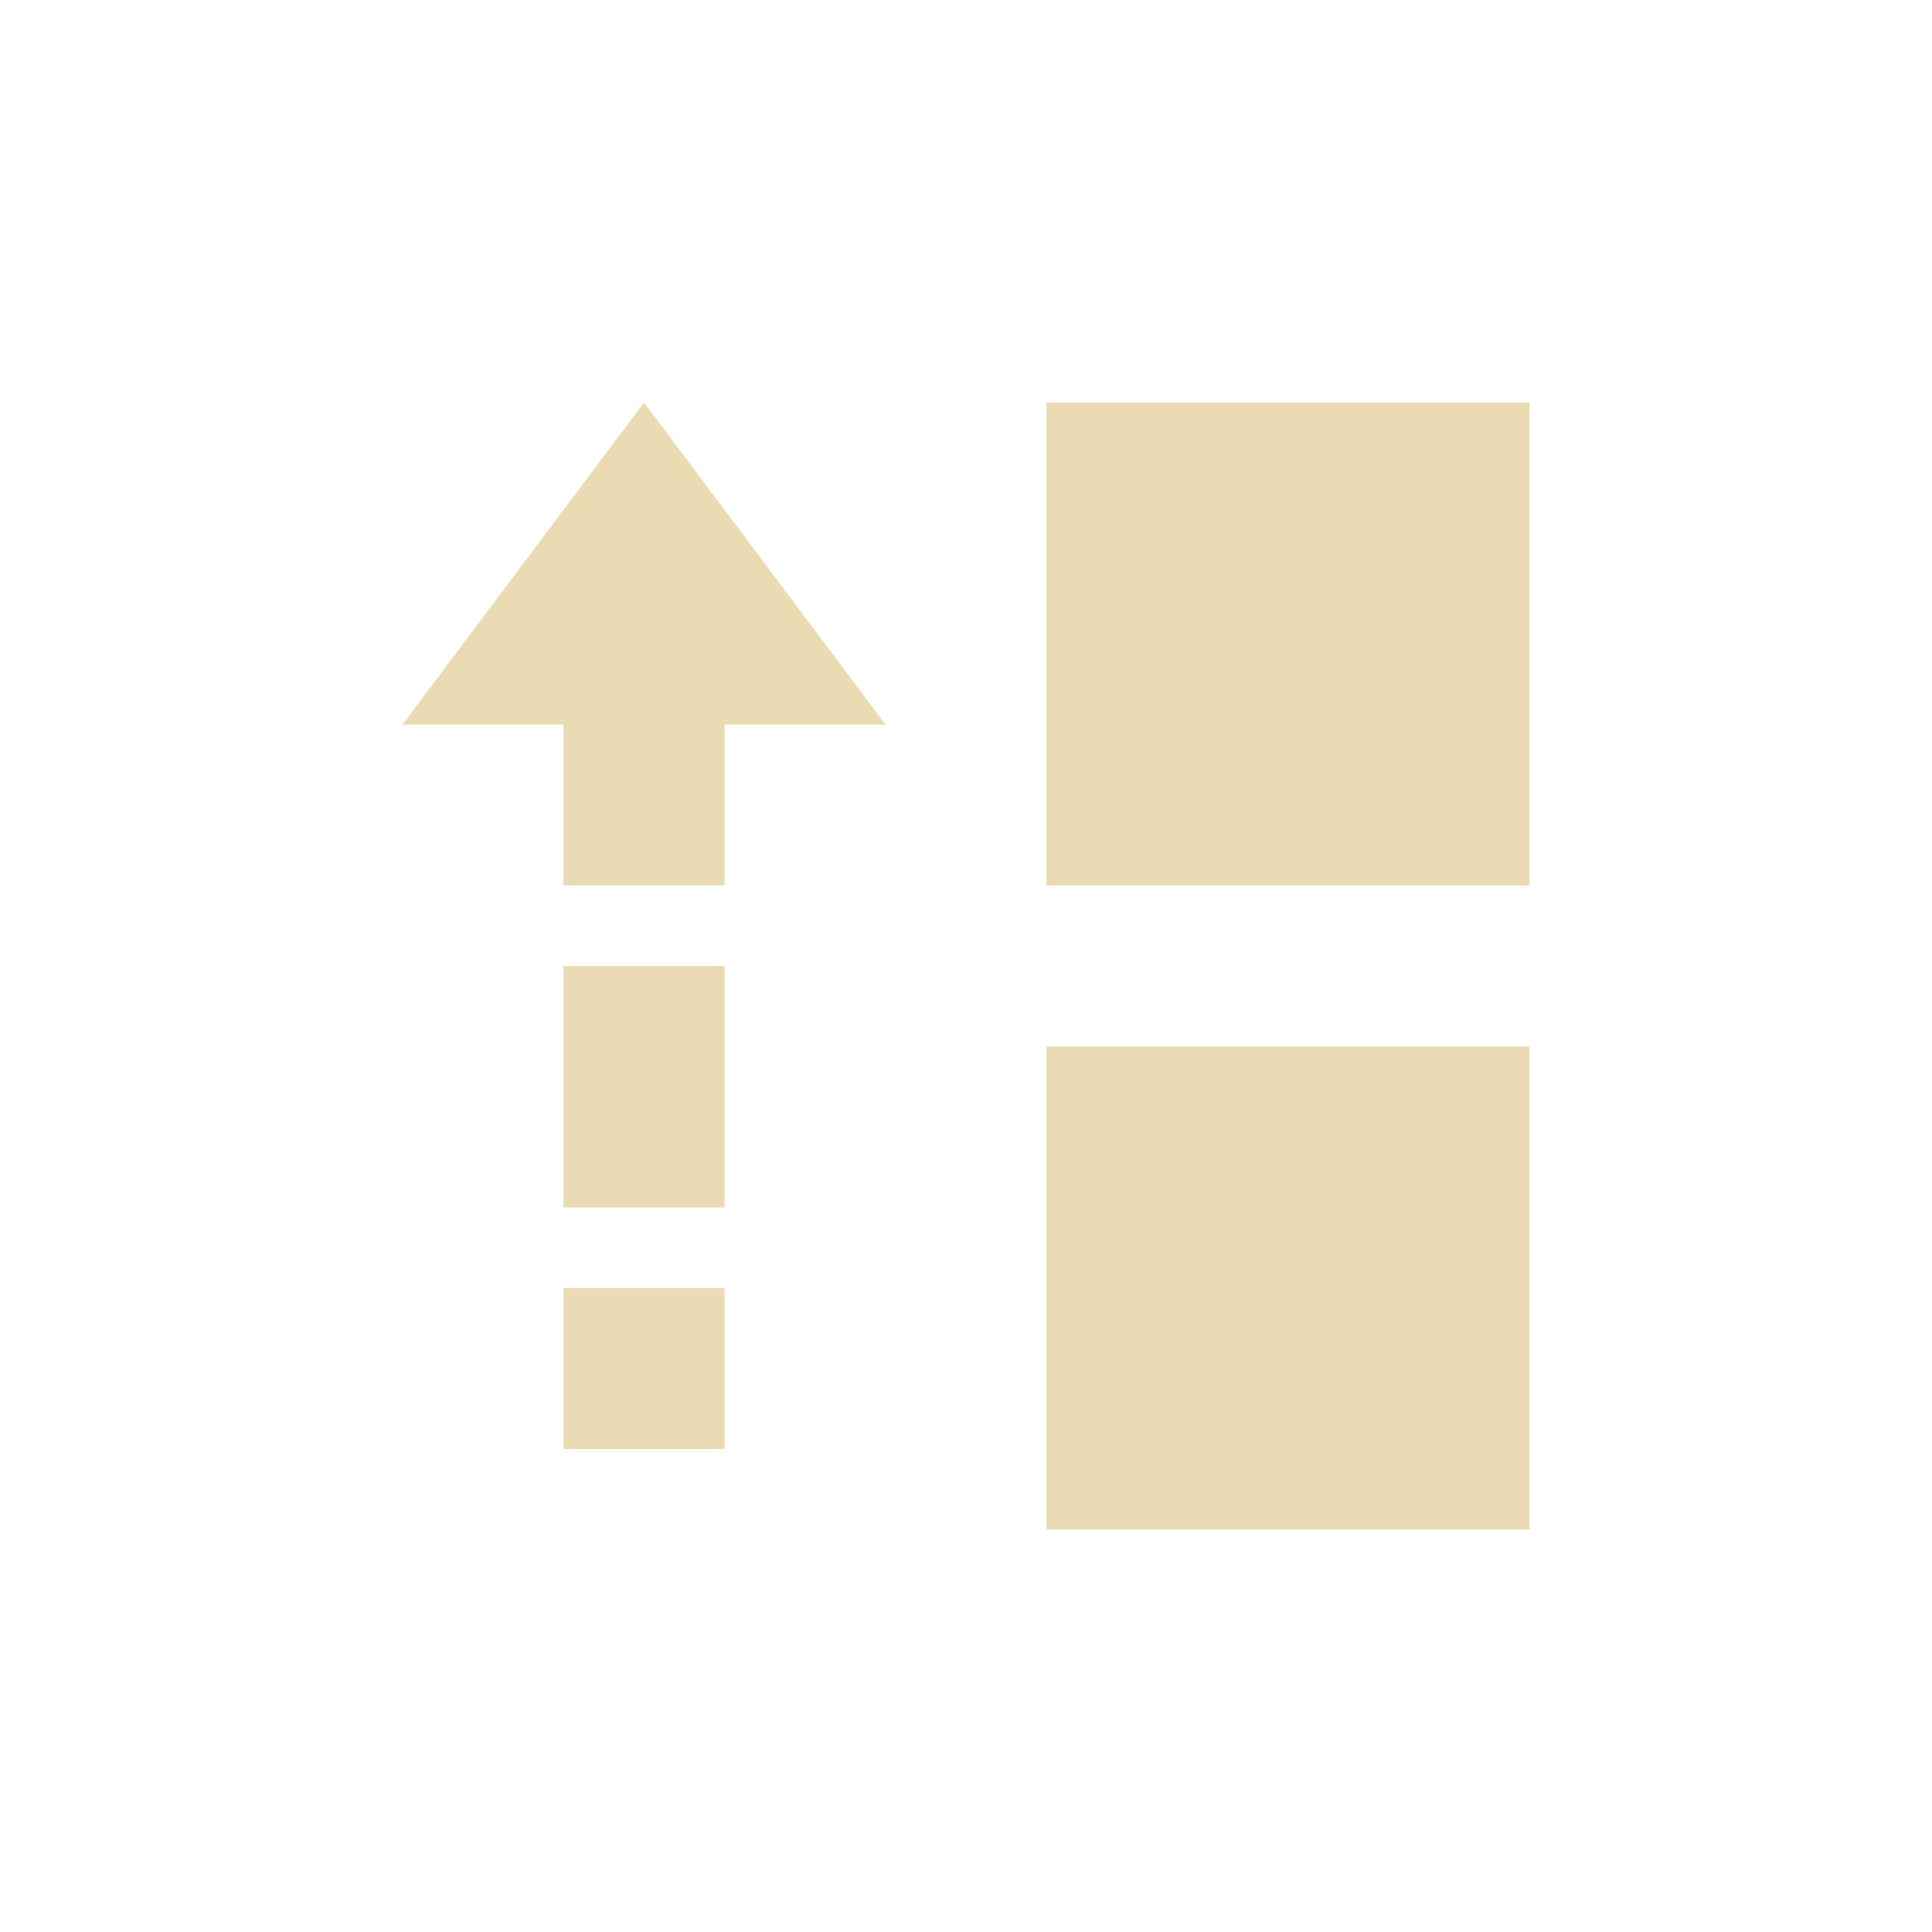 <svg width="24" height="24" version="1.1" viewBox="0 0 24 24" xmlns="http://www.w3.org/2000/svg">
  <defs>
    <style type="text/css">.ColorScheme-Text { color:#ebdbb2; } .ColorScheme-Highlight { color:#458588; }</style>
  </defs>
  <path class="ColorScheme-Text" d="m8 5-3 4h2v2h2v-2h2zm5 0v6h6v-6zm-6 7v3h2v-3zm6 1v6h6v-6zm-6 3v2h2v-2z" fill="currentColor"/>
</svg>
